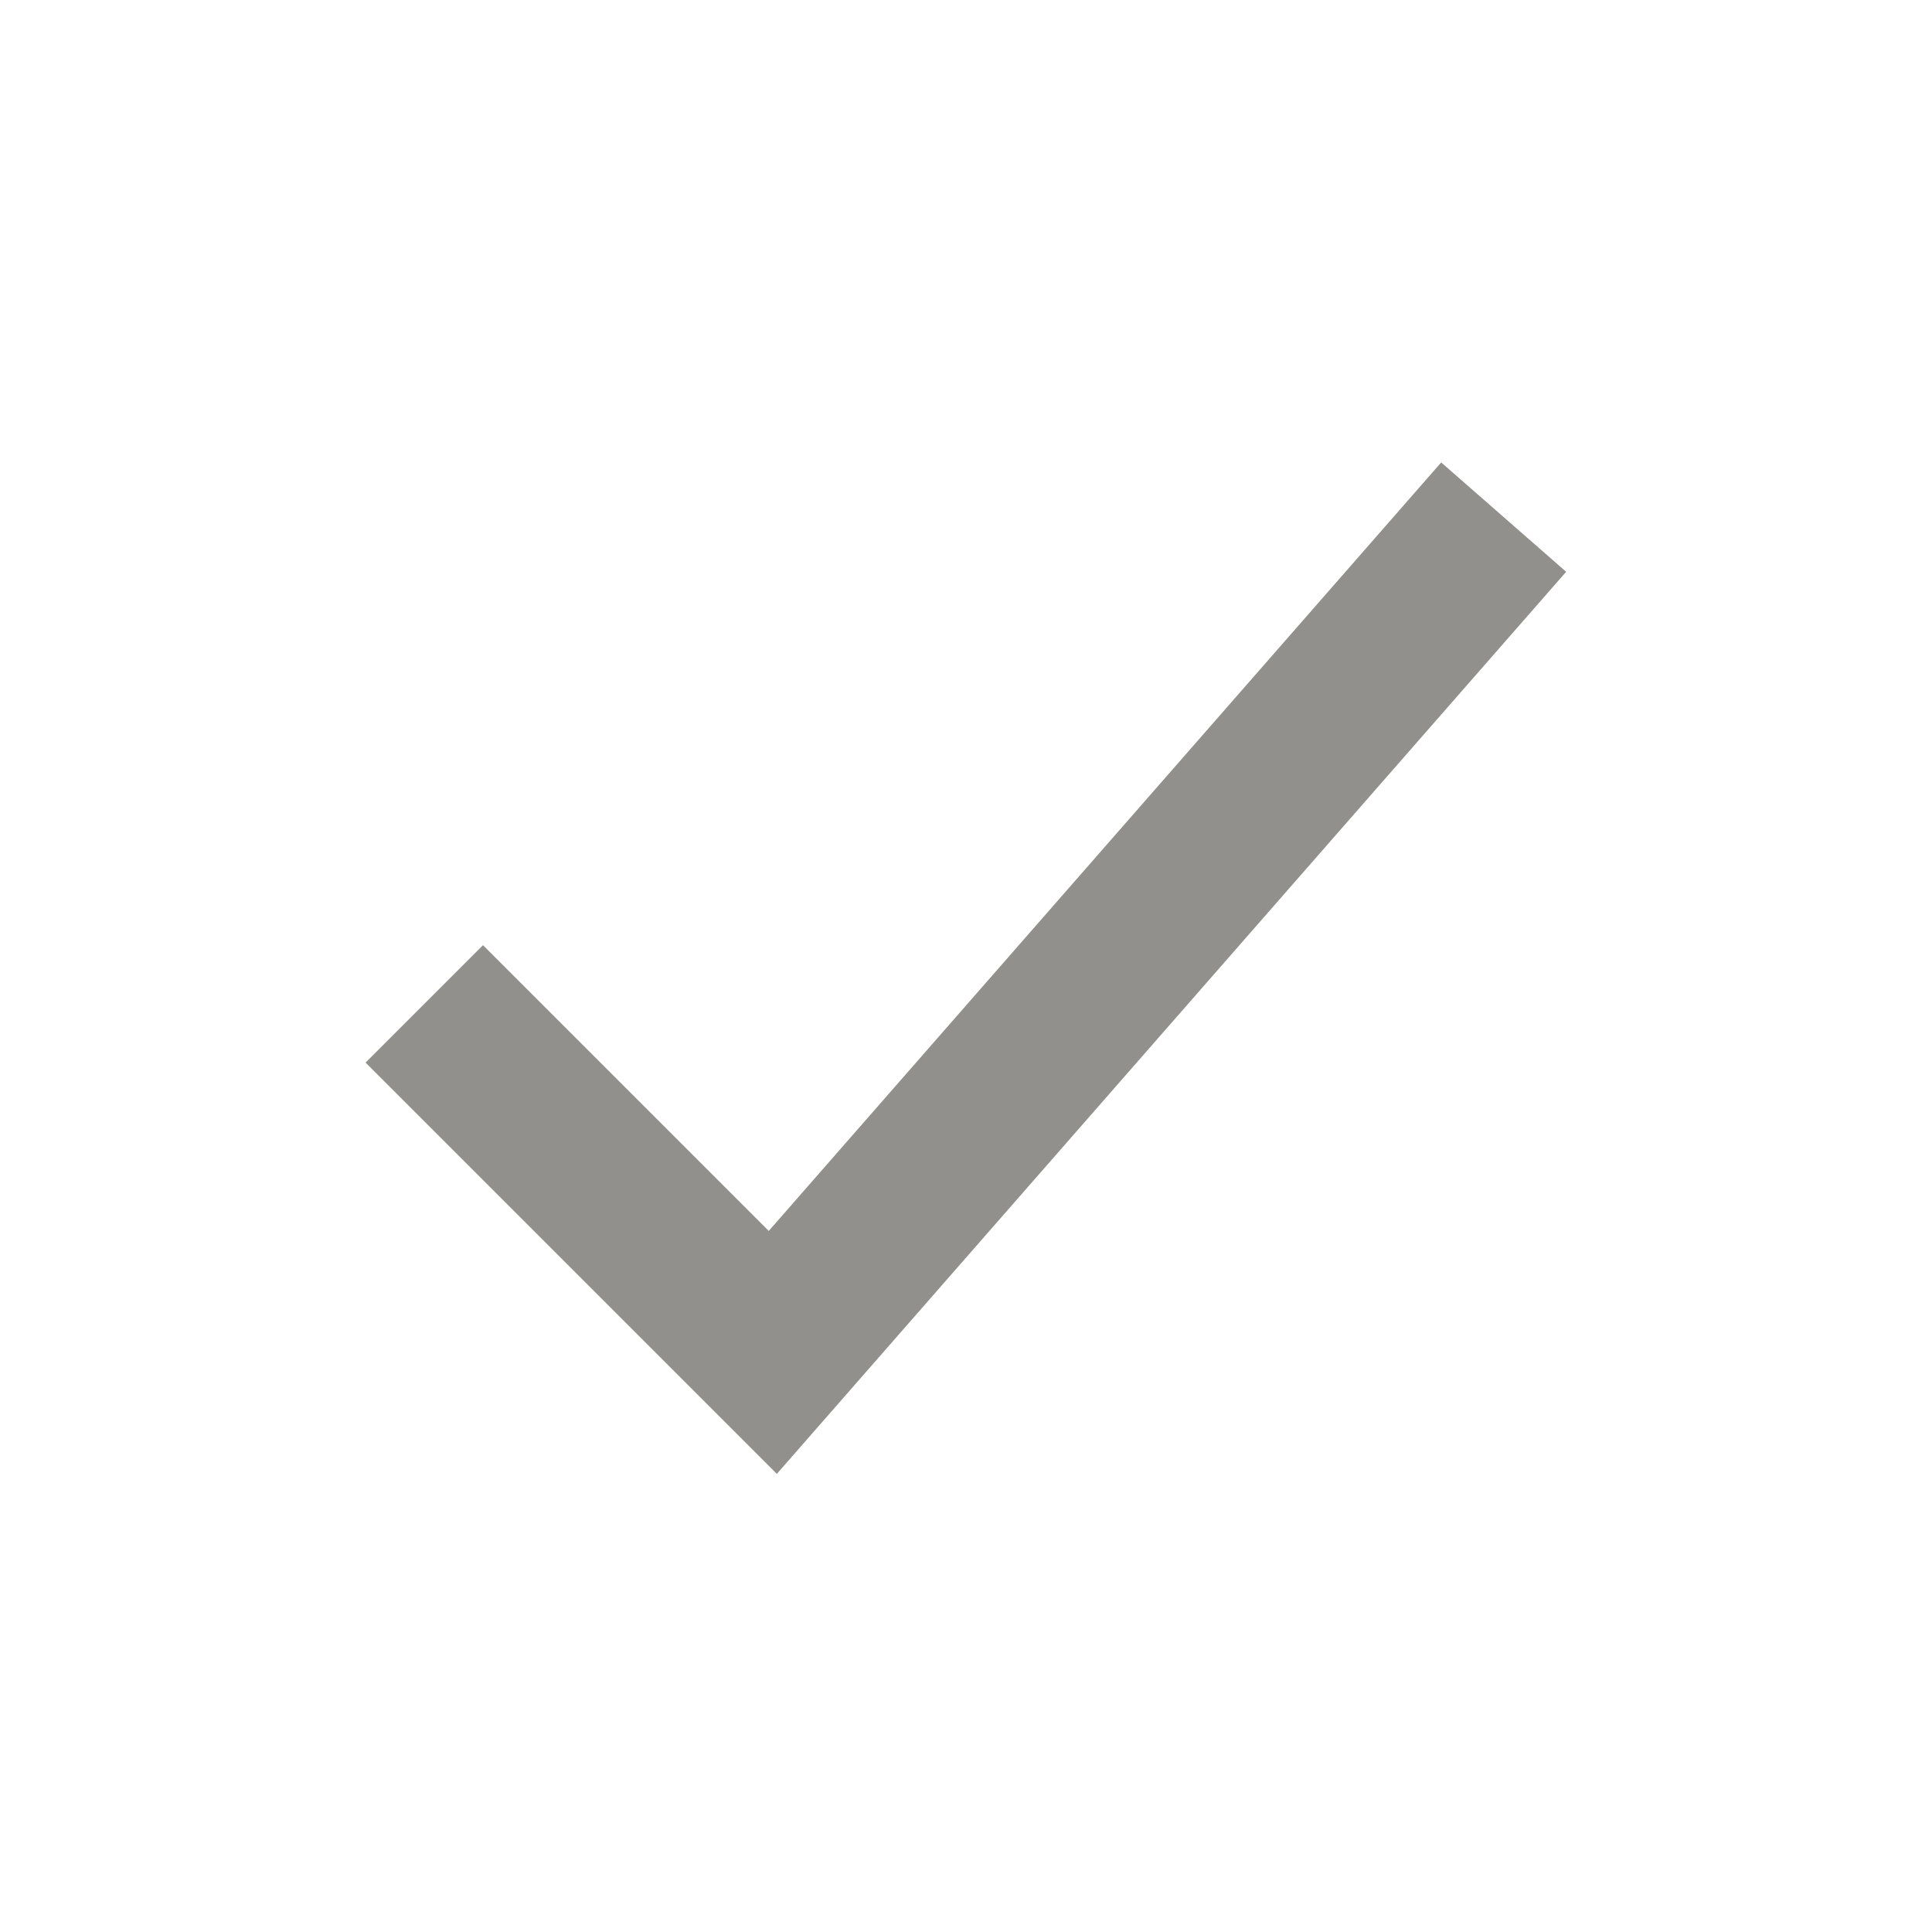 <!-- Generated by IcoMoon.io -->
<svg version="1.1" xmlns="http://www.w3.org/2000/svg" width="40" height="40" viewBox="0 0 40 40">
<title>io-checkmark-sharp</title>
<path fill="none" stroke-linejoin="miter" stroke-linecap="square" stroke-miterlimit="10" stroke-width="3.438" stroke="#91908d" d="M30 12l-14 16-6-6"></path>
</svg>
